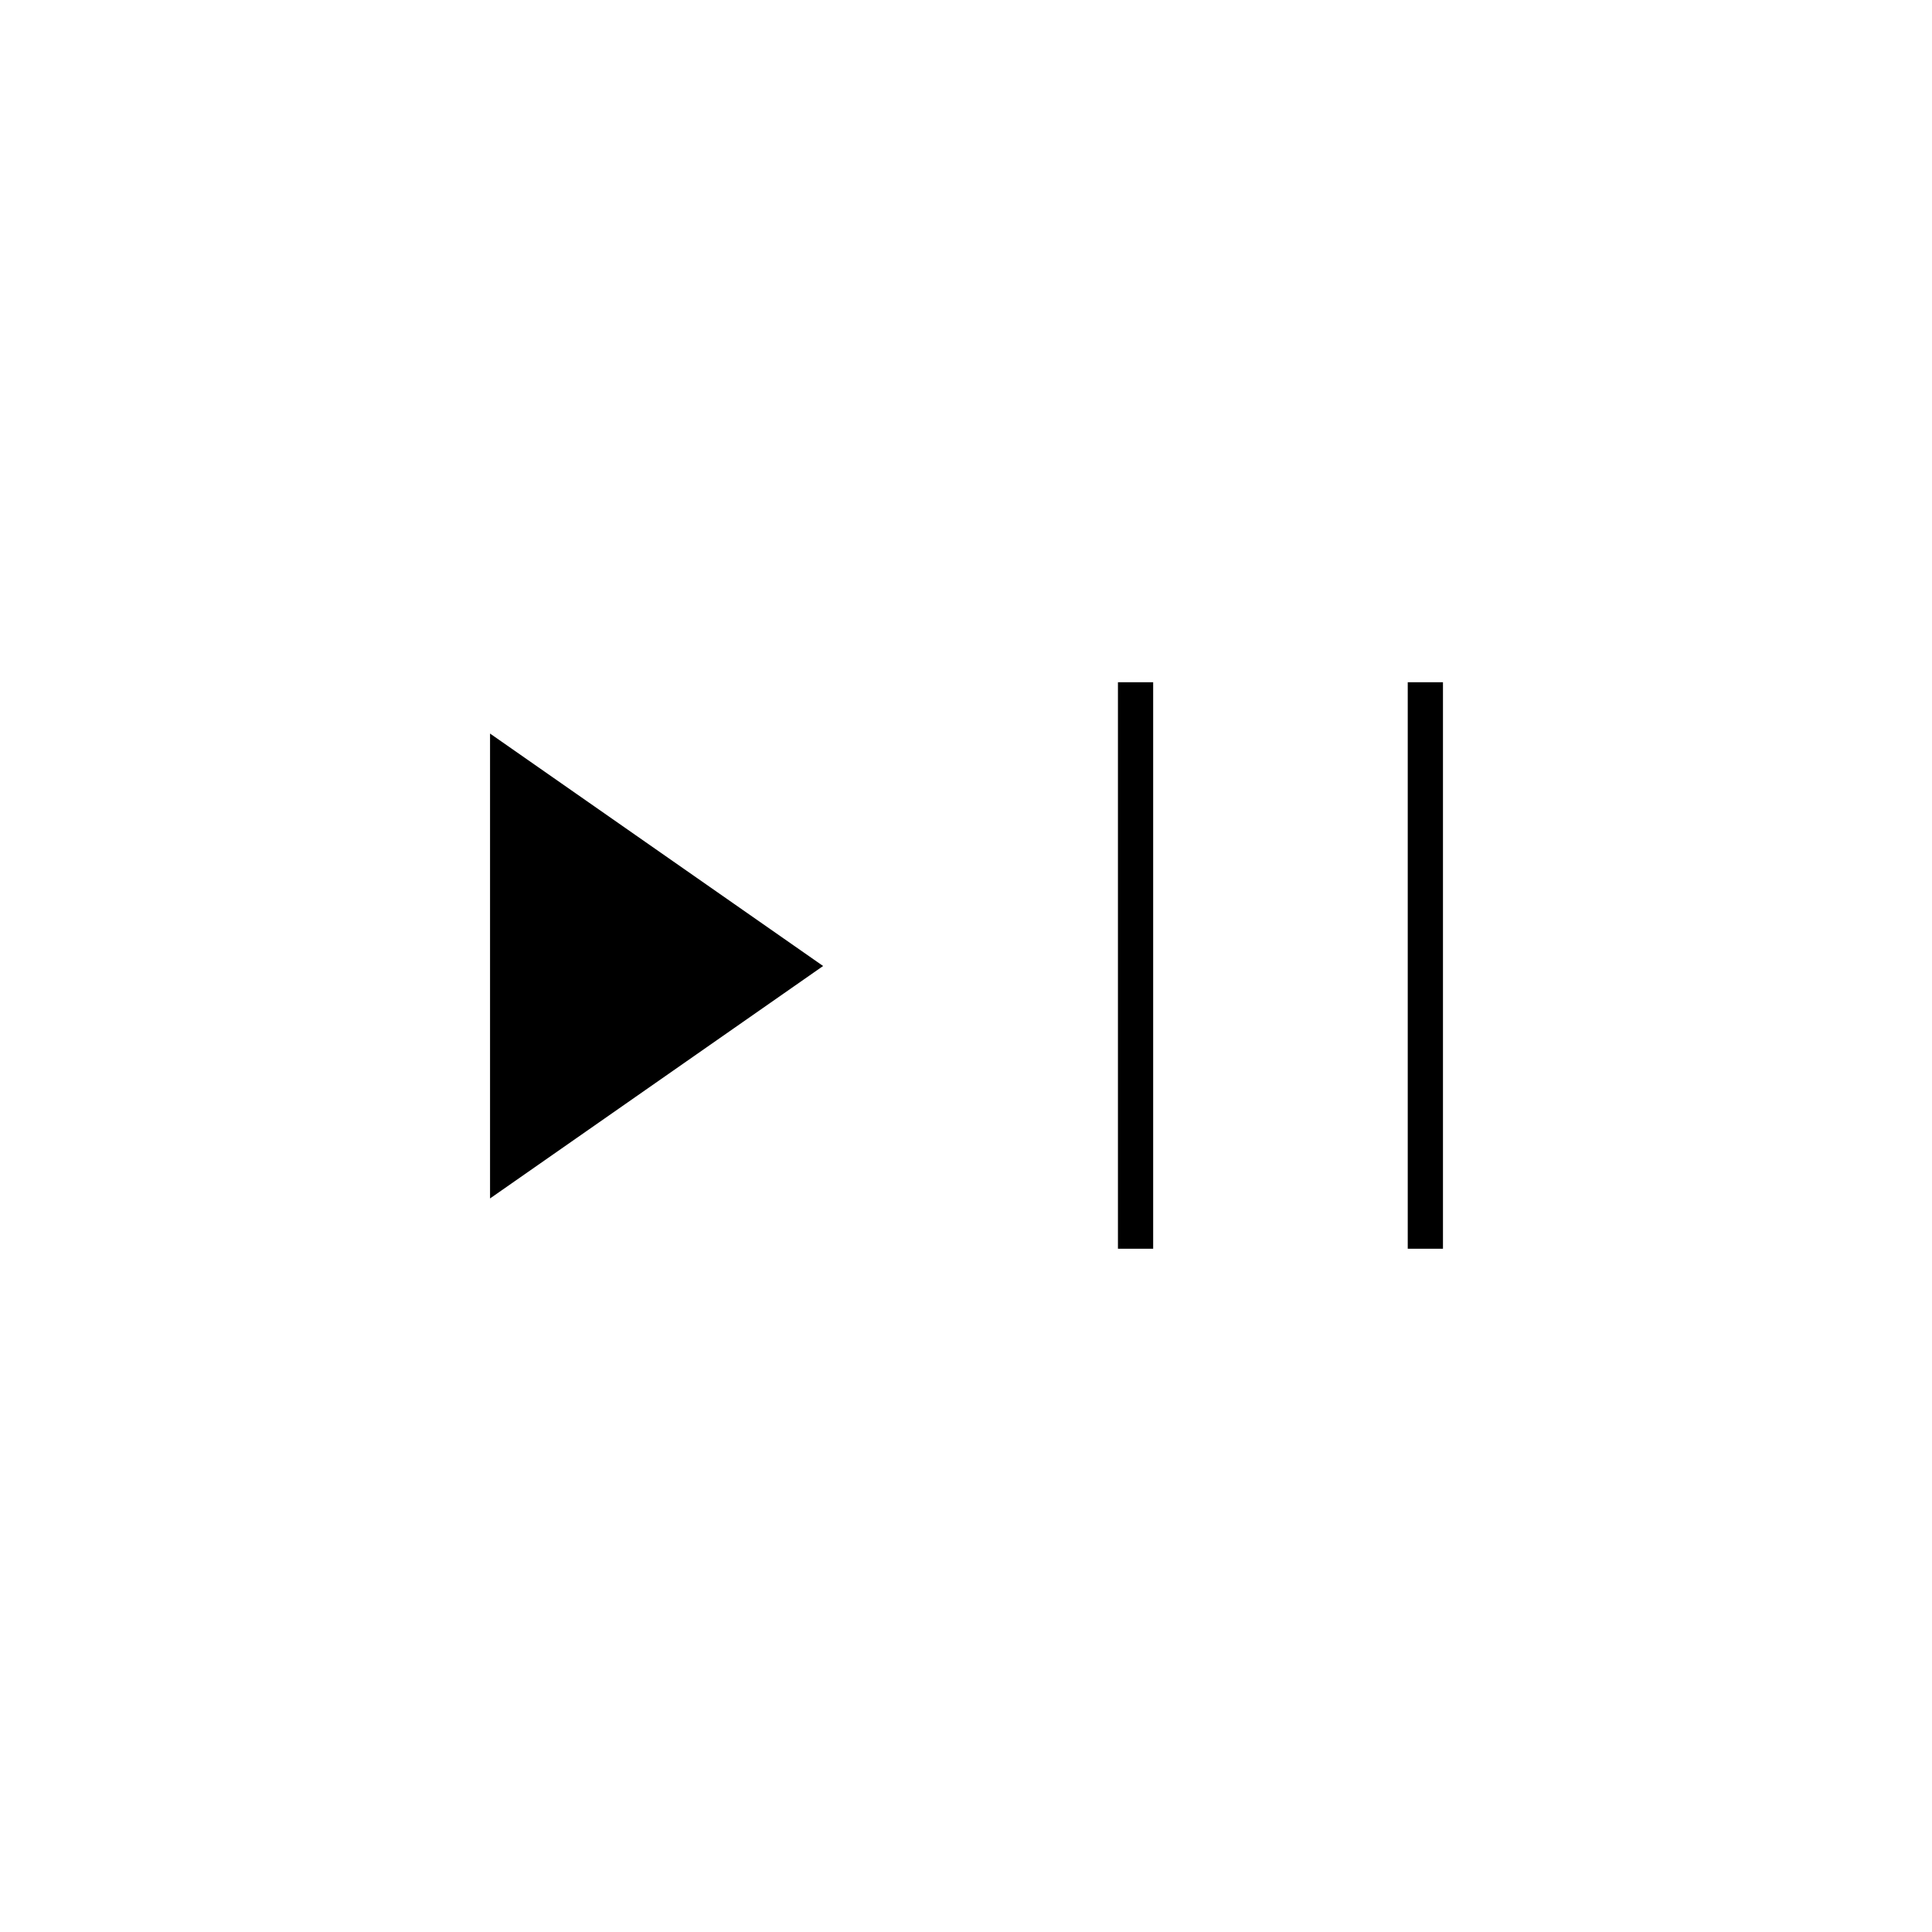 <svg xmlns="http://www.w3.org/2000/svg" height="20" viewBox="0 -960 960 960" width="20"><path d="M243.5-364.5v-231L409-480 243.5-364.5Zm312 25V-621H573v281.5h-17.5Zm144 0V-621H717v281.5h-17.5Z"/></svg>